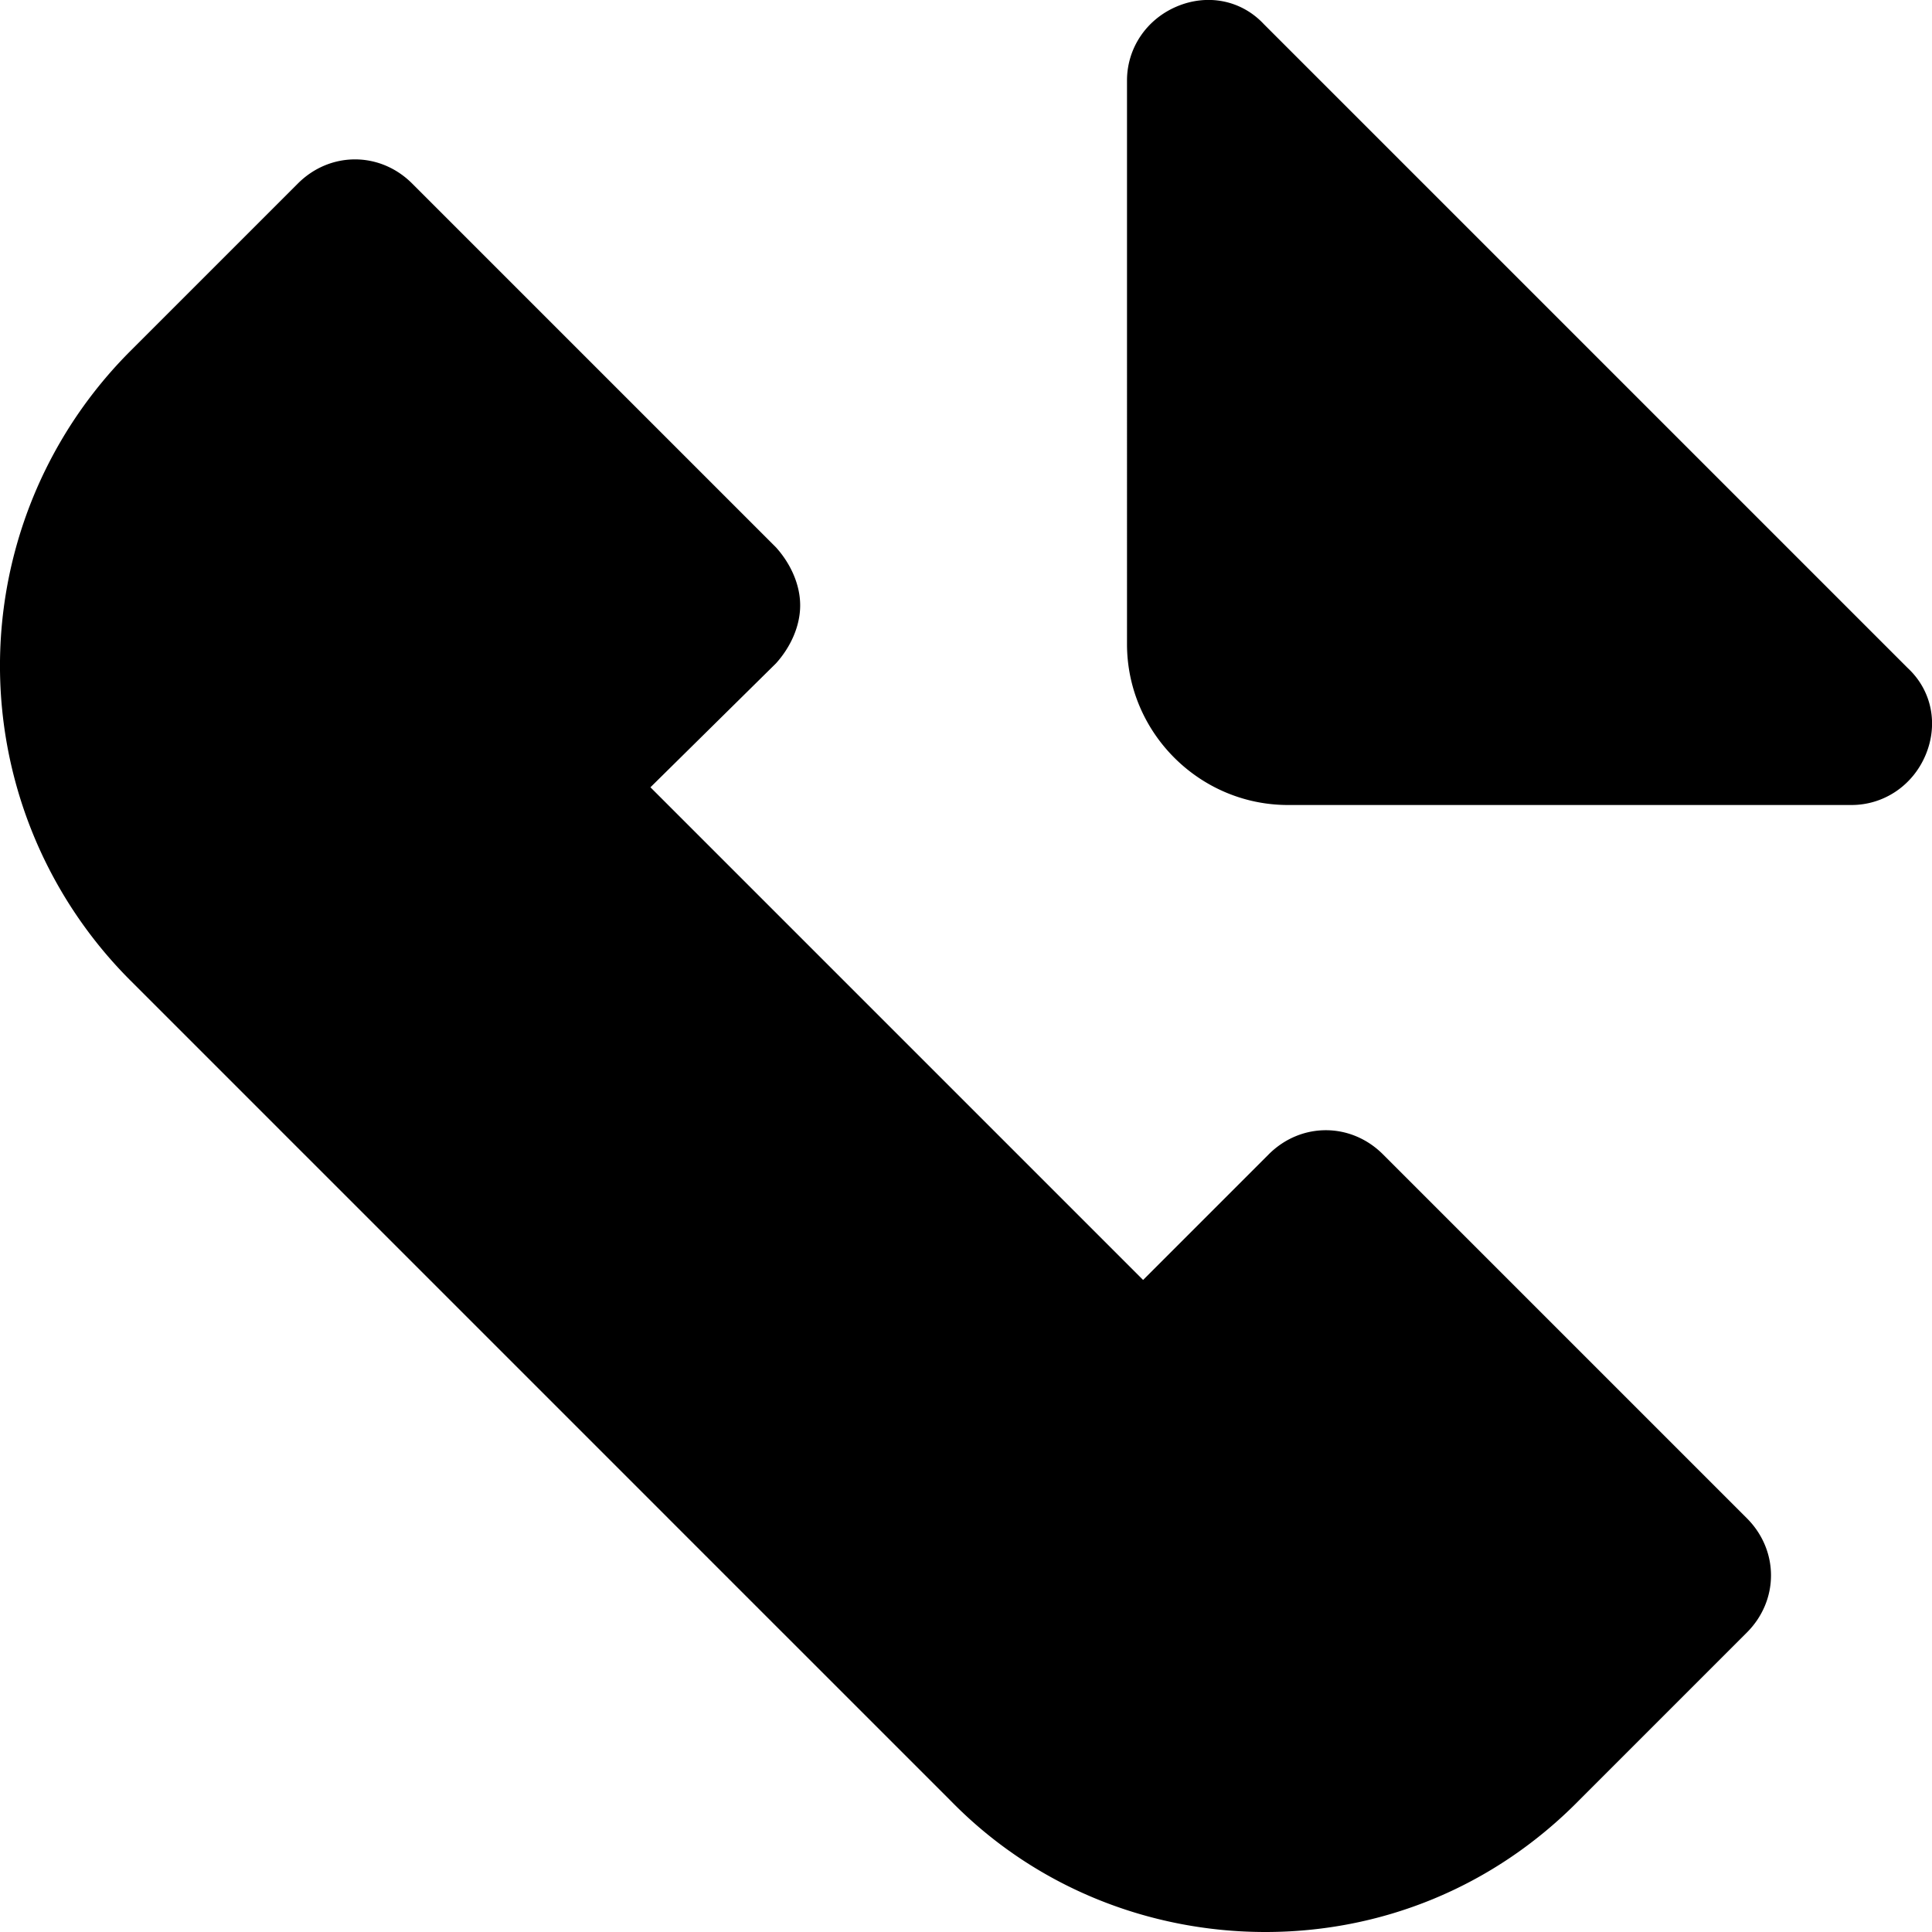 <svg xmlns="http://www.w3.org/2000/svg" width="12" height="12" focusable="false" viewBox="0 0 12 12">
  <path fill="currentColor" d="M7.86 12c-.71 0-1.42-.27-1.95-.81l-5.1-5.1a2.764 2.764 0 010-3.91l1.04-1.04c.2-.2.51-.2.71 0L4.82 3.4c.09.1.15.23.15.36s-.06.26-.15.36l-.78.77L7.1 7.95l.78-.78c.2-.2.51-.2.71 0l2.26 2.26c.2.2.2.51 0 .71l-1.04 1.04c-.54.55-1.24.82-1.95.82zm3.64-7H8c-.55 0-1-.45-1-1V.5c0-.2.12-.38.31-.46.19-.08.4-.04.54.11l4 4c.15.14.19.35.11.54S11.7 5 11.5 5z"/>
</svg>
